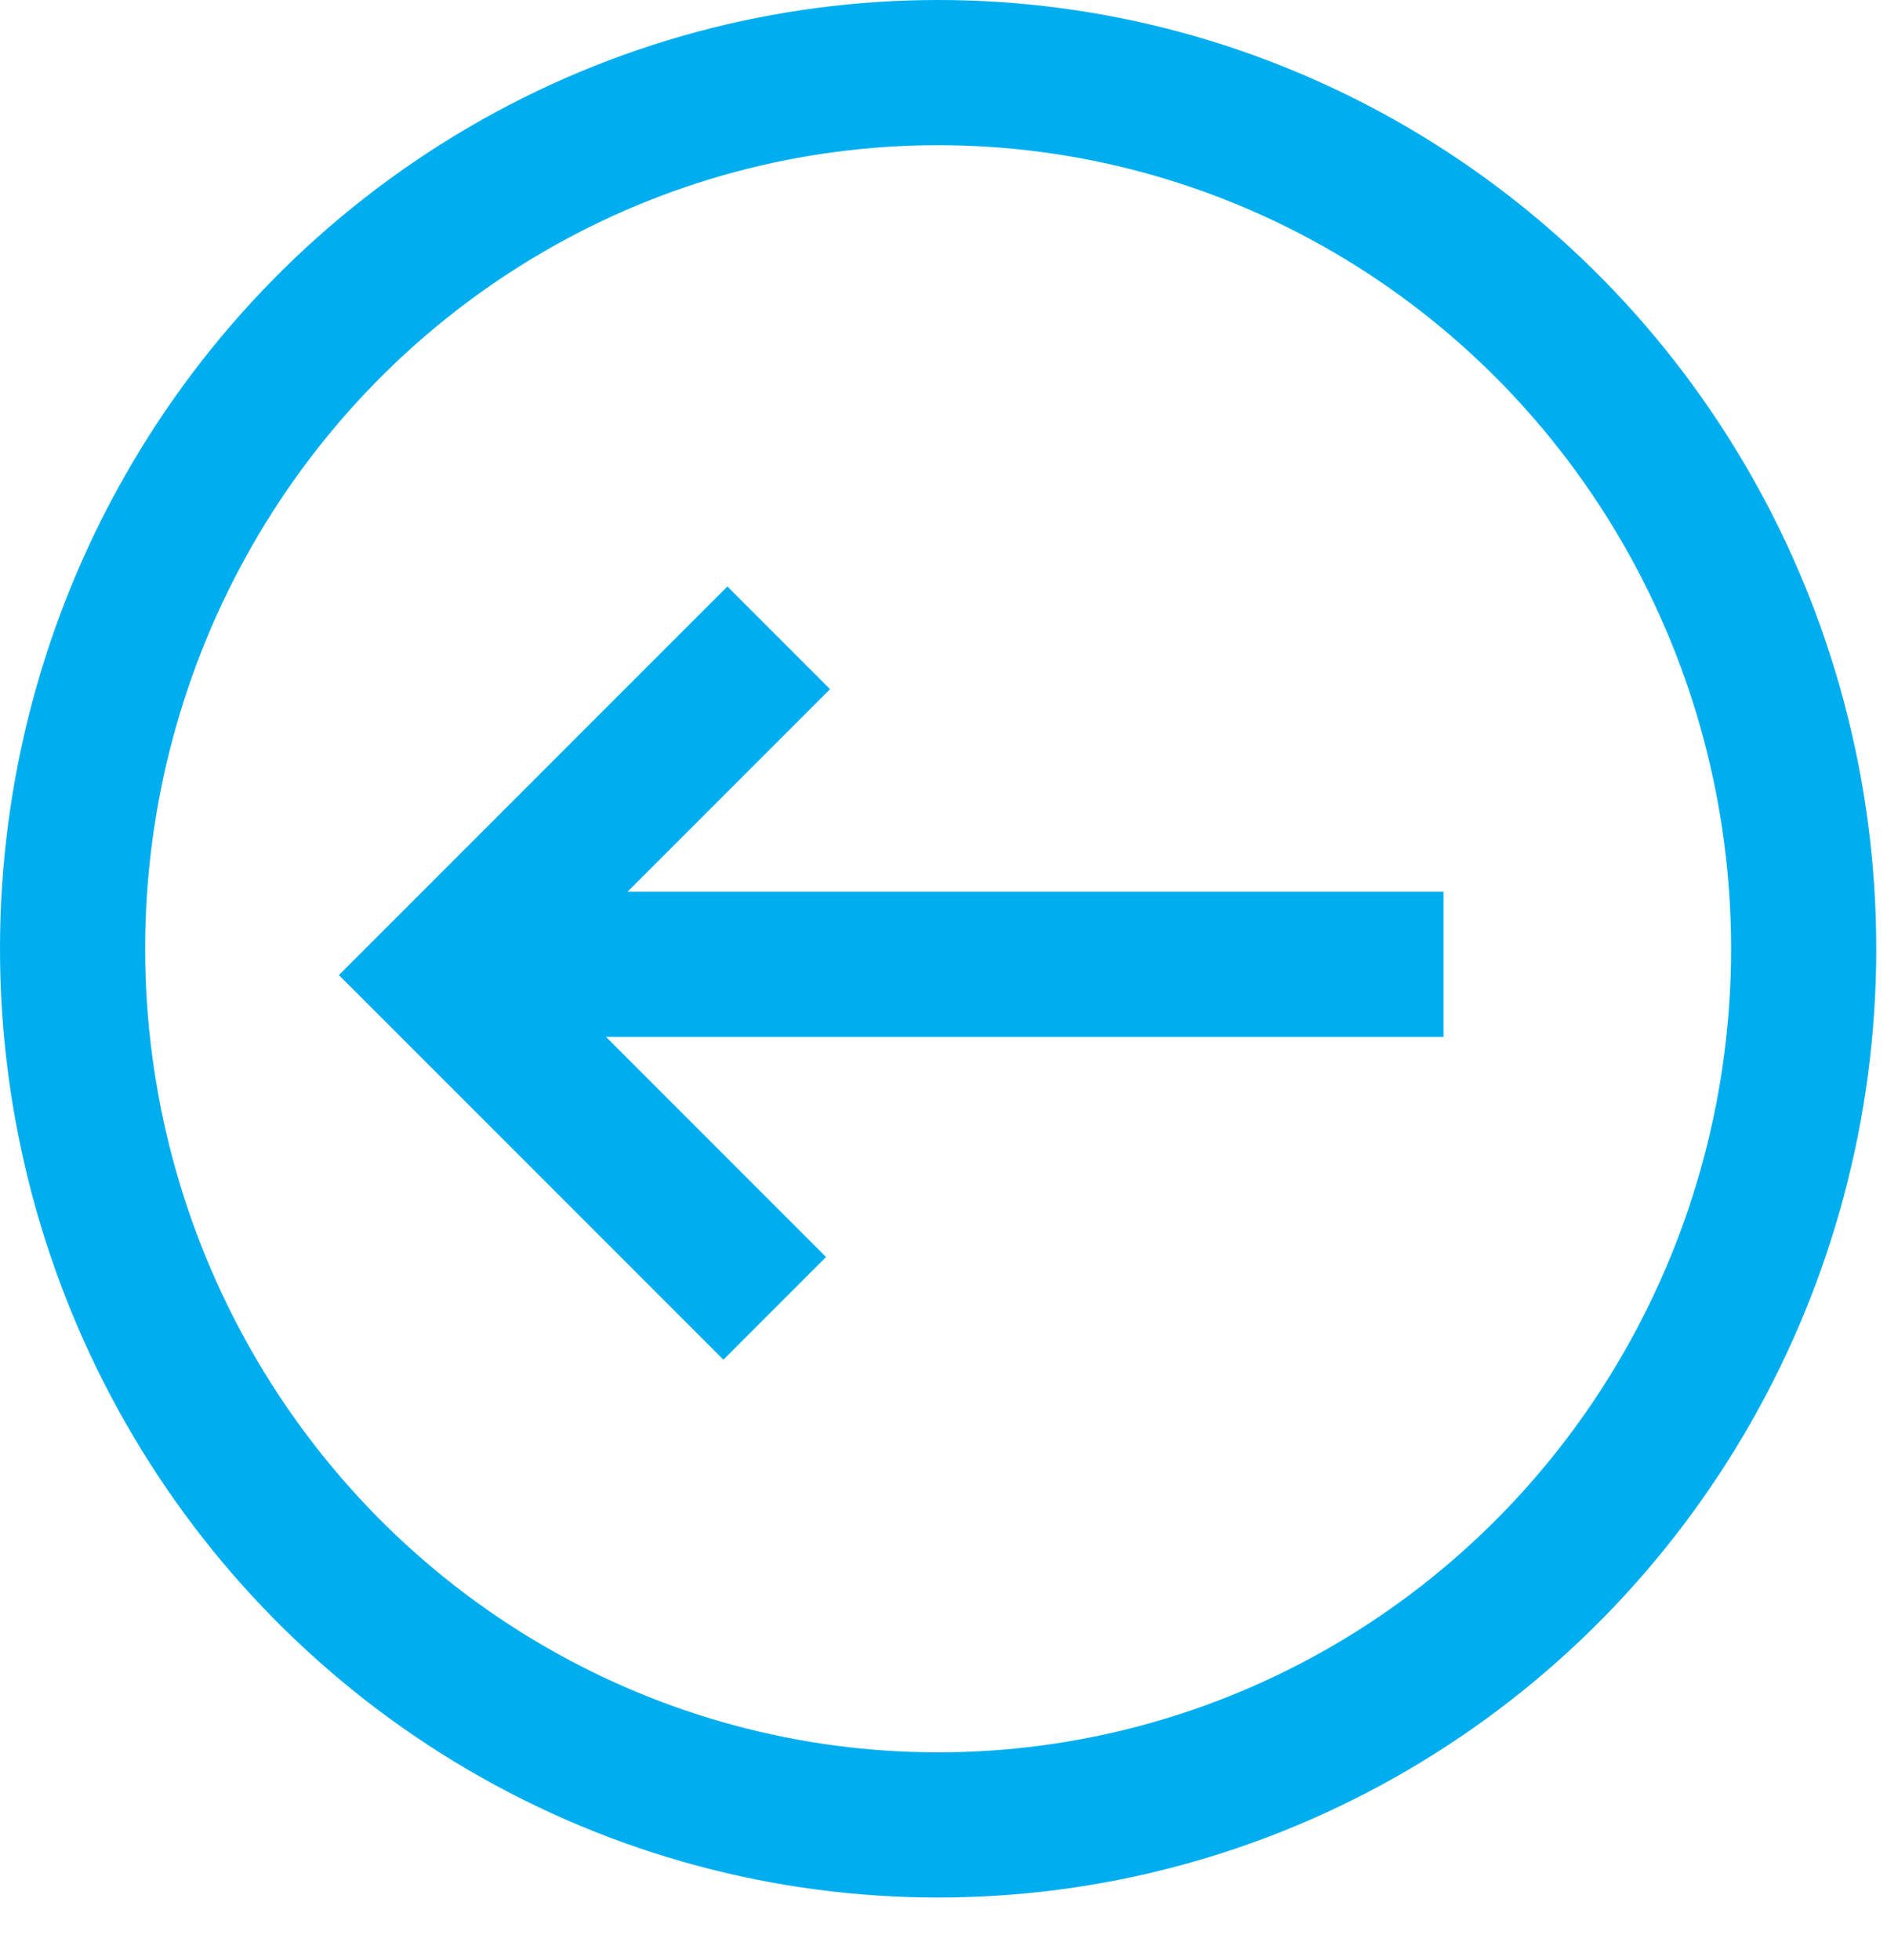 <?xml version="1.0" encoding="UTF-8"?>
<svg width="26px" height="27px" viewBox="0 0 26 27" version="1.1" xmlns="http://www.w3.org/2000/svg" xmlns:xlink="http://www.w3.org/1999/xlink">
    <!-- Generator: Sketch 51.3 (57544) - http://www.bohemiancoding.com/sketch -->
    <title>Group</title>
    <desc>Created with Sketch.</desc>
    <defs></defs>
    <g id="Symbols" stroke="none" stroke-width="1" fill="none" fill-rule="evenodd">
        <g id="back/square/blue-copy" transform="translate(-8, -8)" fill-rule="nonzero" stroke="#00AEEF" stroke-width="2">
            <g id="Group" transform="translate(9, 9)">
                <polyline id="Rectangle" transform="translate(9.702, 12.404) rotate(45) translate(-9.702, -12.404) " points="12.948 15.689 6.456 15.689 6.456 9.119"></polyline>
                <ellipse id="Oval-2" cx="11.926" cy="12.069" rx="11.926" ry="12.069"></ellipse>
                <path d="M6.815,12.284 L17.889,12.284" id="Line-3" stroke-linecap="square"></path>
            </g>
        </g>
    </g>
</svg>